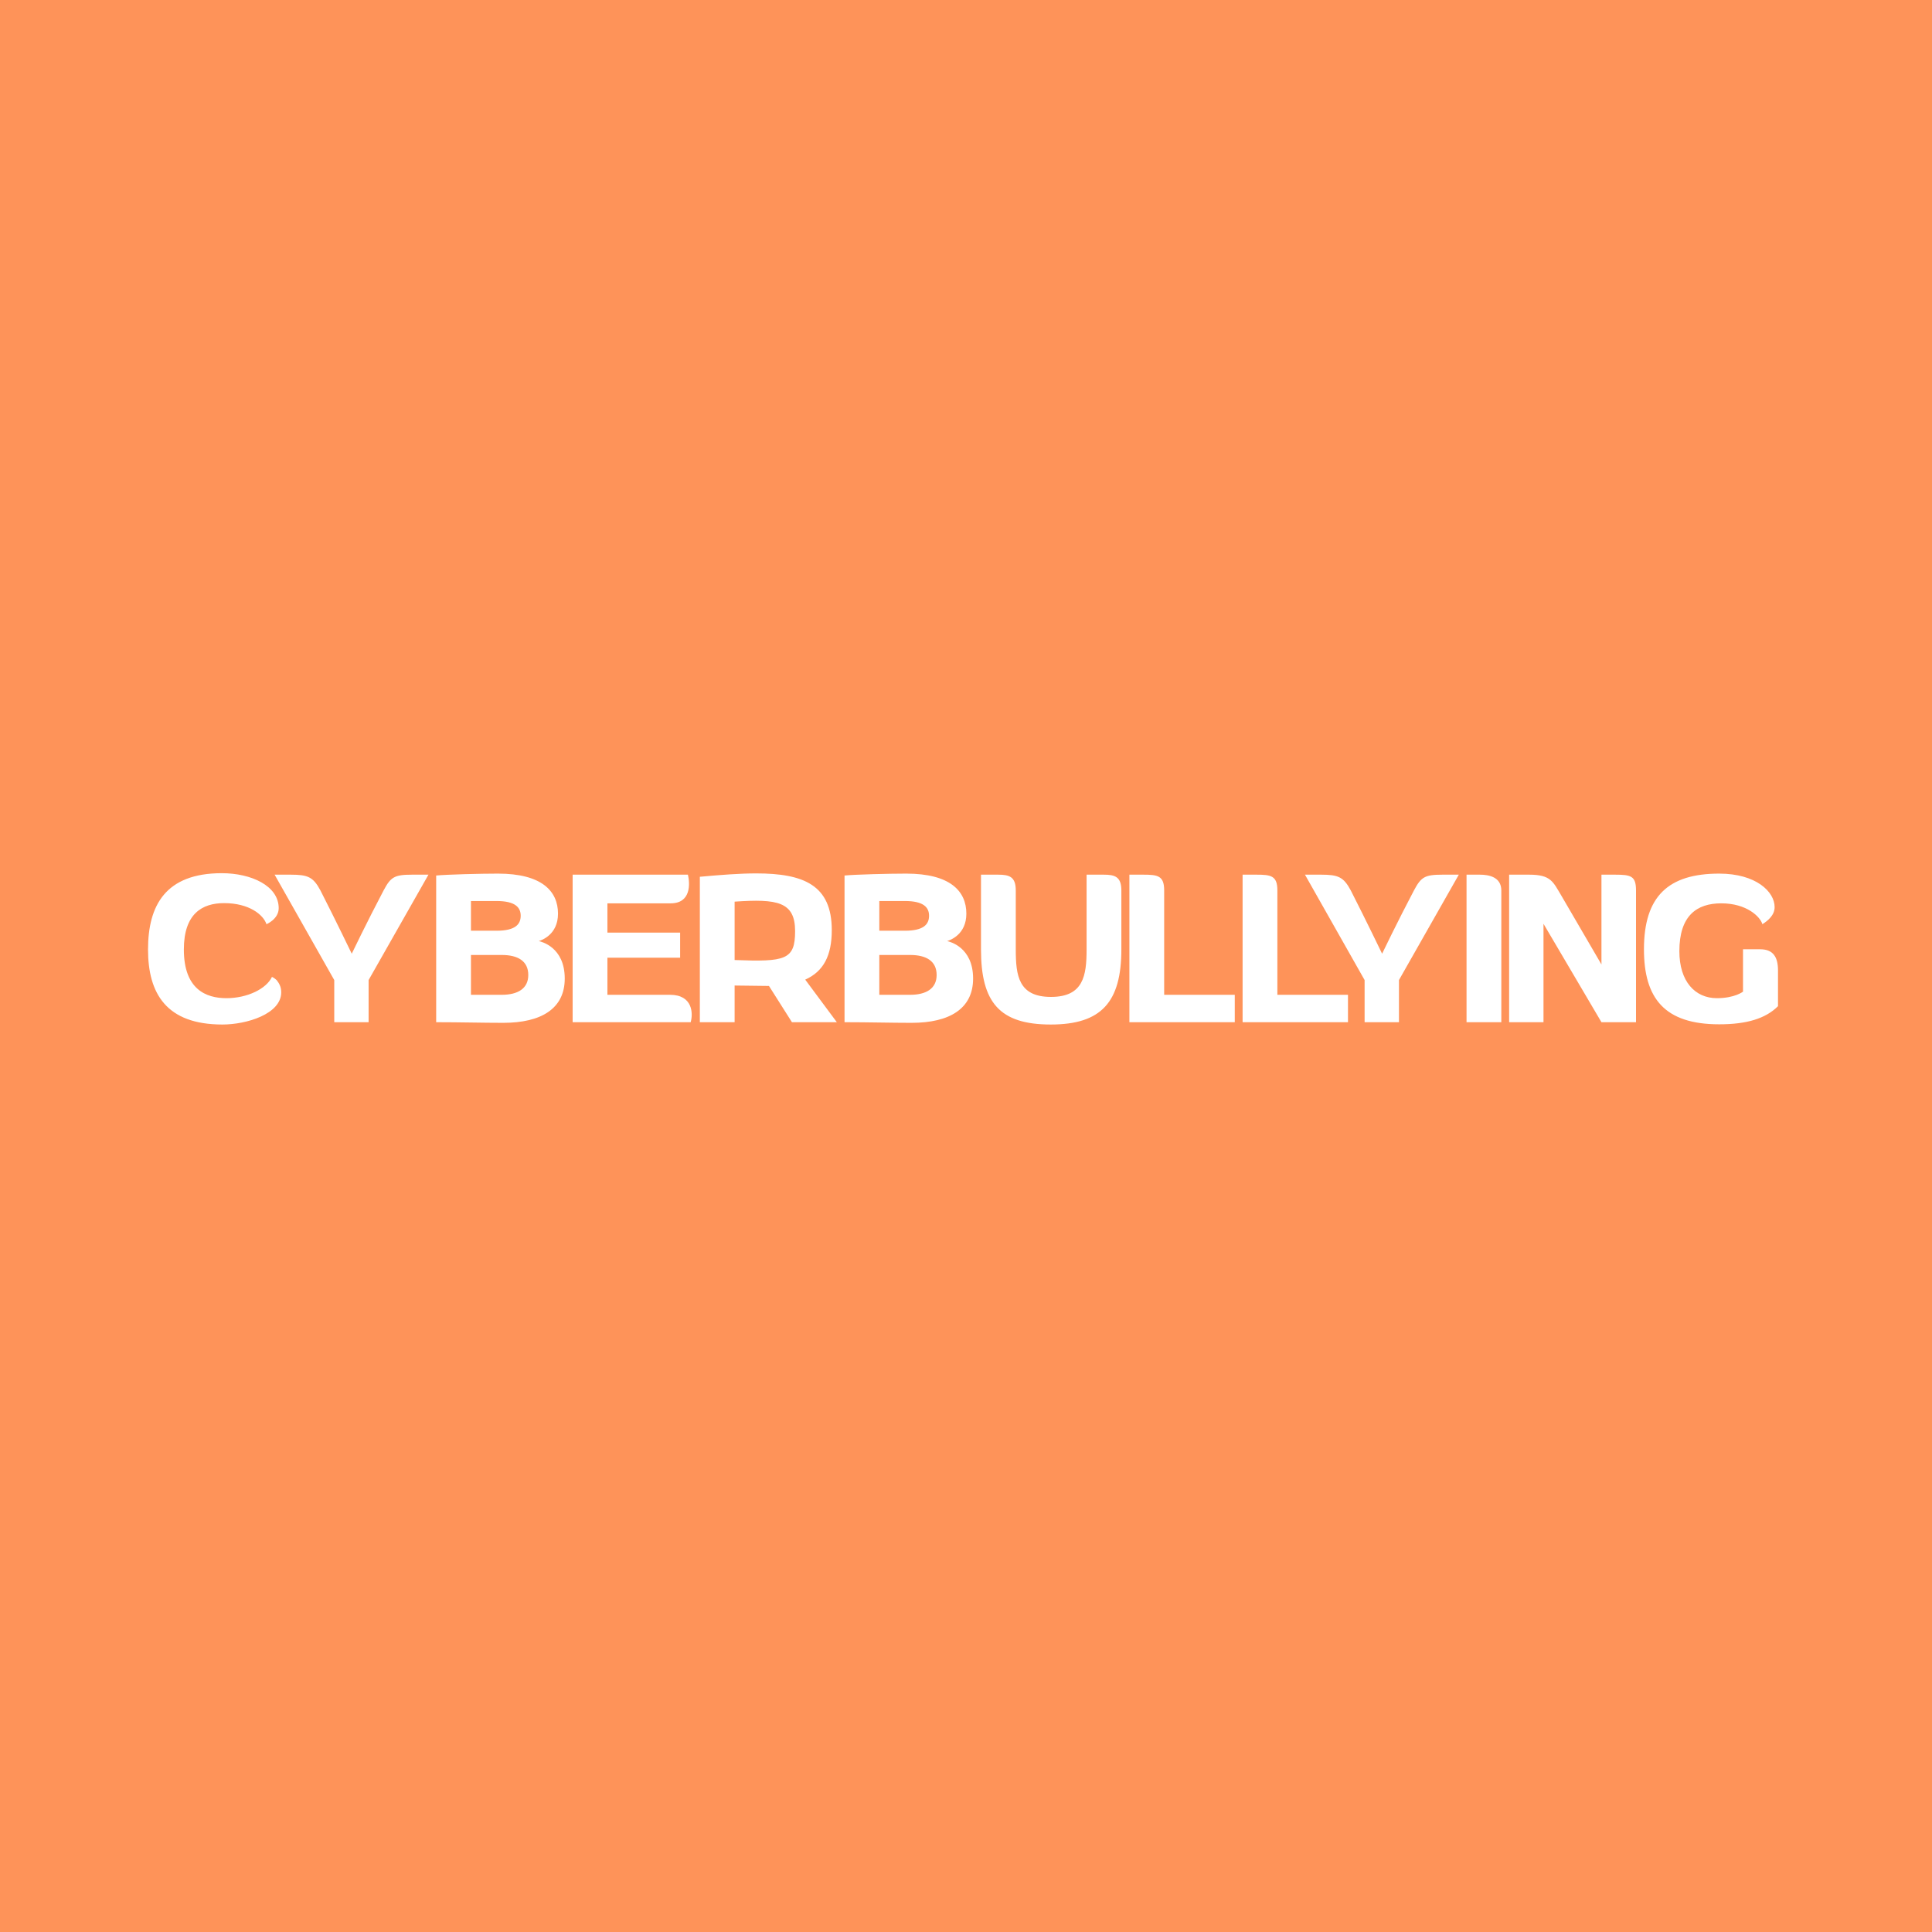 <svg width="550" height="550" viewBox="0 0 550 550" fill="none" xmlns="http://www.w3.org/2000/svg">
<rect width="550" height="550" fill="#D9D9D9"/>
<rect width="550" height="550" fill="#FE9359"/>
<path d="M52.34 270.3C52.34 281.64 58.64 284.16 64.46 284.16C70.46 284.16 75.86 281.46 77.42 278.1C77.42 278.1 78.02 278.34 78.74 279C79.4 279.84 80.06 280.86 80.06 282.48C80.06 288.66 70.22 291.66 63.32 291.66C47.36 291.66 42.14 282.84 42.14 270.3C42.14 257.76 47.12 248.58 63.14 248.58C71.54 248.58 79.34 252.18 79.34 258.54C79.34 261.66 75.86 263.1 75.86 263.1C74.96 260.4 70.94 257.1 63.8 257.1C57.5 257.1 52.34 260.16 52.34 270.3ZM95.155 291V279L78.175 249H82.735C87.655 249 89.155 249.66 91.195 253.44C95.695 262.26 100.135 271.5 100.135 271.5C100.135 271.5 104.575 262.26 109.195 253.5C111.235 249.66 112.255 249 117.355 249H121.975L104.935 279V291H95.155ZM124.171 291V249.24C127.351 248.94 136.831 248.7 141.751 248.7C154.231 248.7 158.851 253.68 158.851 260.1C158.851 266.1 154.171 267.66 153.391 267.9C154.051 268.08 160.771 269.58 160.771 278.58C160.771 287.16 154.051 291.18 143.251 291.18C137.431 291.18 130.831 291 124.171 291ZM134.071 271.86V283.2H142.831C147.451 283.2 150.391 281.4 150.391 277.56C150.391 273.6 147.451 271.86 142.831 271.86H134.071ZM134.071 256.5V264.96H141.331C146.671 264.96 148.231 263.16 148.231 260.7C148.231 258.3 146.671 256.5 141.331 256.5H134.071ZM163.019 291V249H195.839C196.439 251.58 196.739 257.16 190.919 257.16H172.919V265.5H193.619V272.64H172.919V283.2H190.739C197.219 283.2 197.339 288.54 196.619 291H163.019ZM225.45 291L218.91 280.68L209.13 280.56V291H199.23V249.6C205.11 249.06 210.63 248.64 215.25 248.64C228.75 248.64 236.79 251.94 236.79 264.78C236.79 272.04 234.45 276.54 229.23 278.88L238.23 291H225.45ZM209.13 256.68V273.3C223.53 273.84 226.35 273.3 226.35 265.08C226.35 256.68 221.25 255.84 209.13 256.68ZM240.421 291V249.24C243.601 248.94 253.081 248.7 258.001 248.7C270.481 248.7 275.101 253.68 275.101 260.1C275.101 266.1 270.421 267.66 269.641 267.9C270.301 268.08 277.021 269.58 277.021 278.58C277.021 287.16 270.301 291.18 259.501 291.18C253.681 291.18 247.081 291 240.421 291ZM250.321 271.86V283.2H259.081C263.701 283.2 266.641 281.4 266.641 277.56C266.641 273.6 263.701 271.86 259.081 271.86H250.321ZM250.321 256.5V264.96H257.581C262.921 264.96 264.481 263.16 264.481 260.7C264.481 258.3 262.921 256.5 257.581 256.5H250.321ZM289.169 253.5V270.3C289.169 277.74 289.949 283.8 299.189 283.8C308.429 283.8 309.329 277.74 309.329 270.3V249H314.189C317.429 249 319.229 249.6 319.229 253.5V270.24C319.229 285.3 313.529 291.66 299.129 291.66C284.549 291.66 279.269 285.36 279.269 270.3V249H284.129C287.369 249 289.169 249.6 289.169 253.5ZM321.515 291V249H325.415C329.615 249 331.415 249.3 331.415 253.5V283.2H351.515V291H321.515ZM353.742 291V249H357.642C361.842 249 363.642 249.3 363.642 253.5V283.2H383.742V291H353.742ZM388.475 291V279L371.495 249H376.055C380.975 249 382.475 249.66 384.515 253.44C389.015 262.26 393.455 271.5 393.455 271.5C393.455 271.5 397.895 262.26 402.515 253.5C404.555 249.66 405.575 249 410.675 249H415.295L398.255 279V291H388.475ZM427.392 253.5V291H417.492V249H421.272C423.852 249 427.392 249.66 427.392 253.5ZM455.9 291L439.4 262.98V291H429.62V249H435.32C441.5 249 442.1 250.98 444.5 255L455.9 274.56V249H459.74C464.3 249 465.74 249.36 465.74 253.5V291H455.9ZM478.079 270.78C478.079 279.36 482.519 284.16 488.759 284.16C493.859 284.16 496.199 282.3 496.199 282.3V270.24H501.119C504.779 270.24 506.159 272.46 506.159 276.24V286.44C502.619 289.98 497.219 291.6 489.419 291.6C473.819 291.6 467.999 284.16 467.999 270.24C467.999 255.18 474.899 248.7 489.419 248.7C499.919 248.7 505.199 253.86 505.199 258.24C505.199 260.58 503.219 262.14 501.719 263.1C501.119 261 497.279 257.16 490.019 257.16C482.999 257.16 478.079 260.7 478.079 270.78Z" fill="white"/>
</svg>
